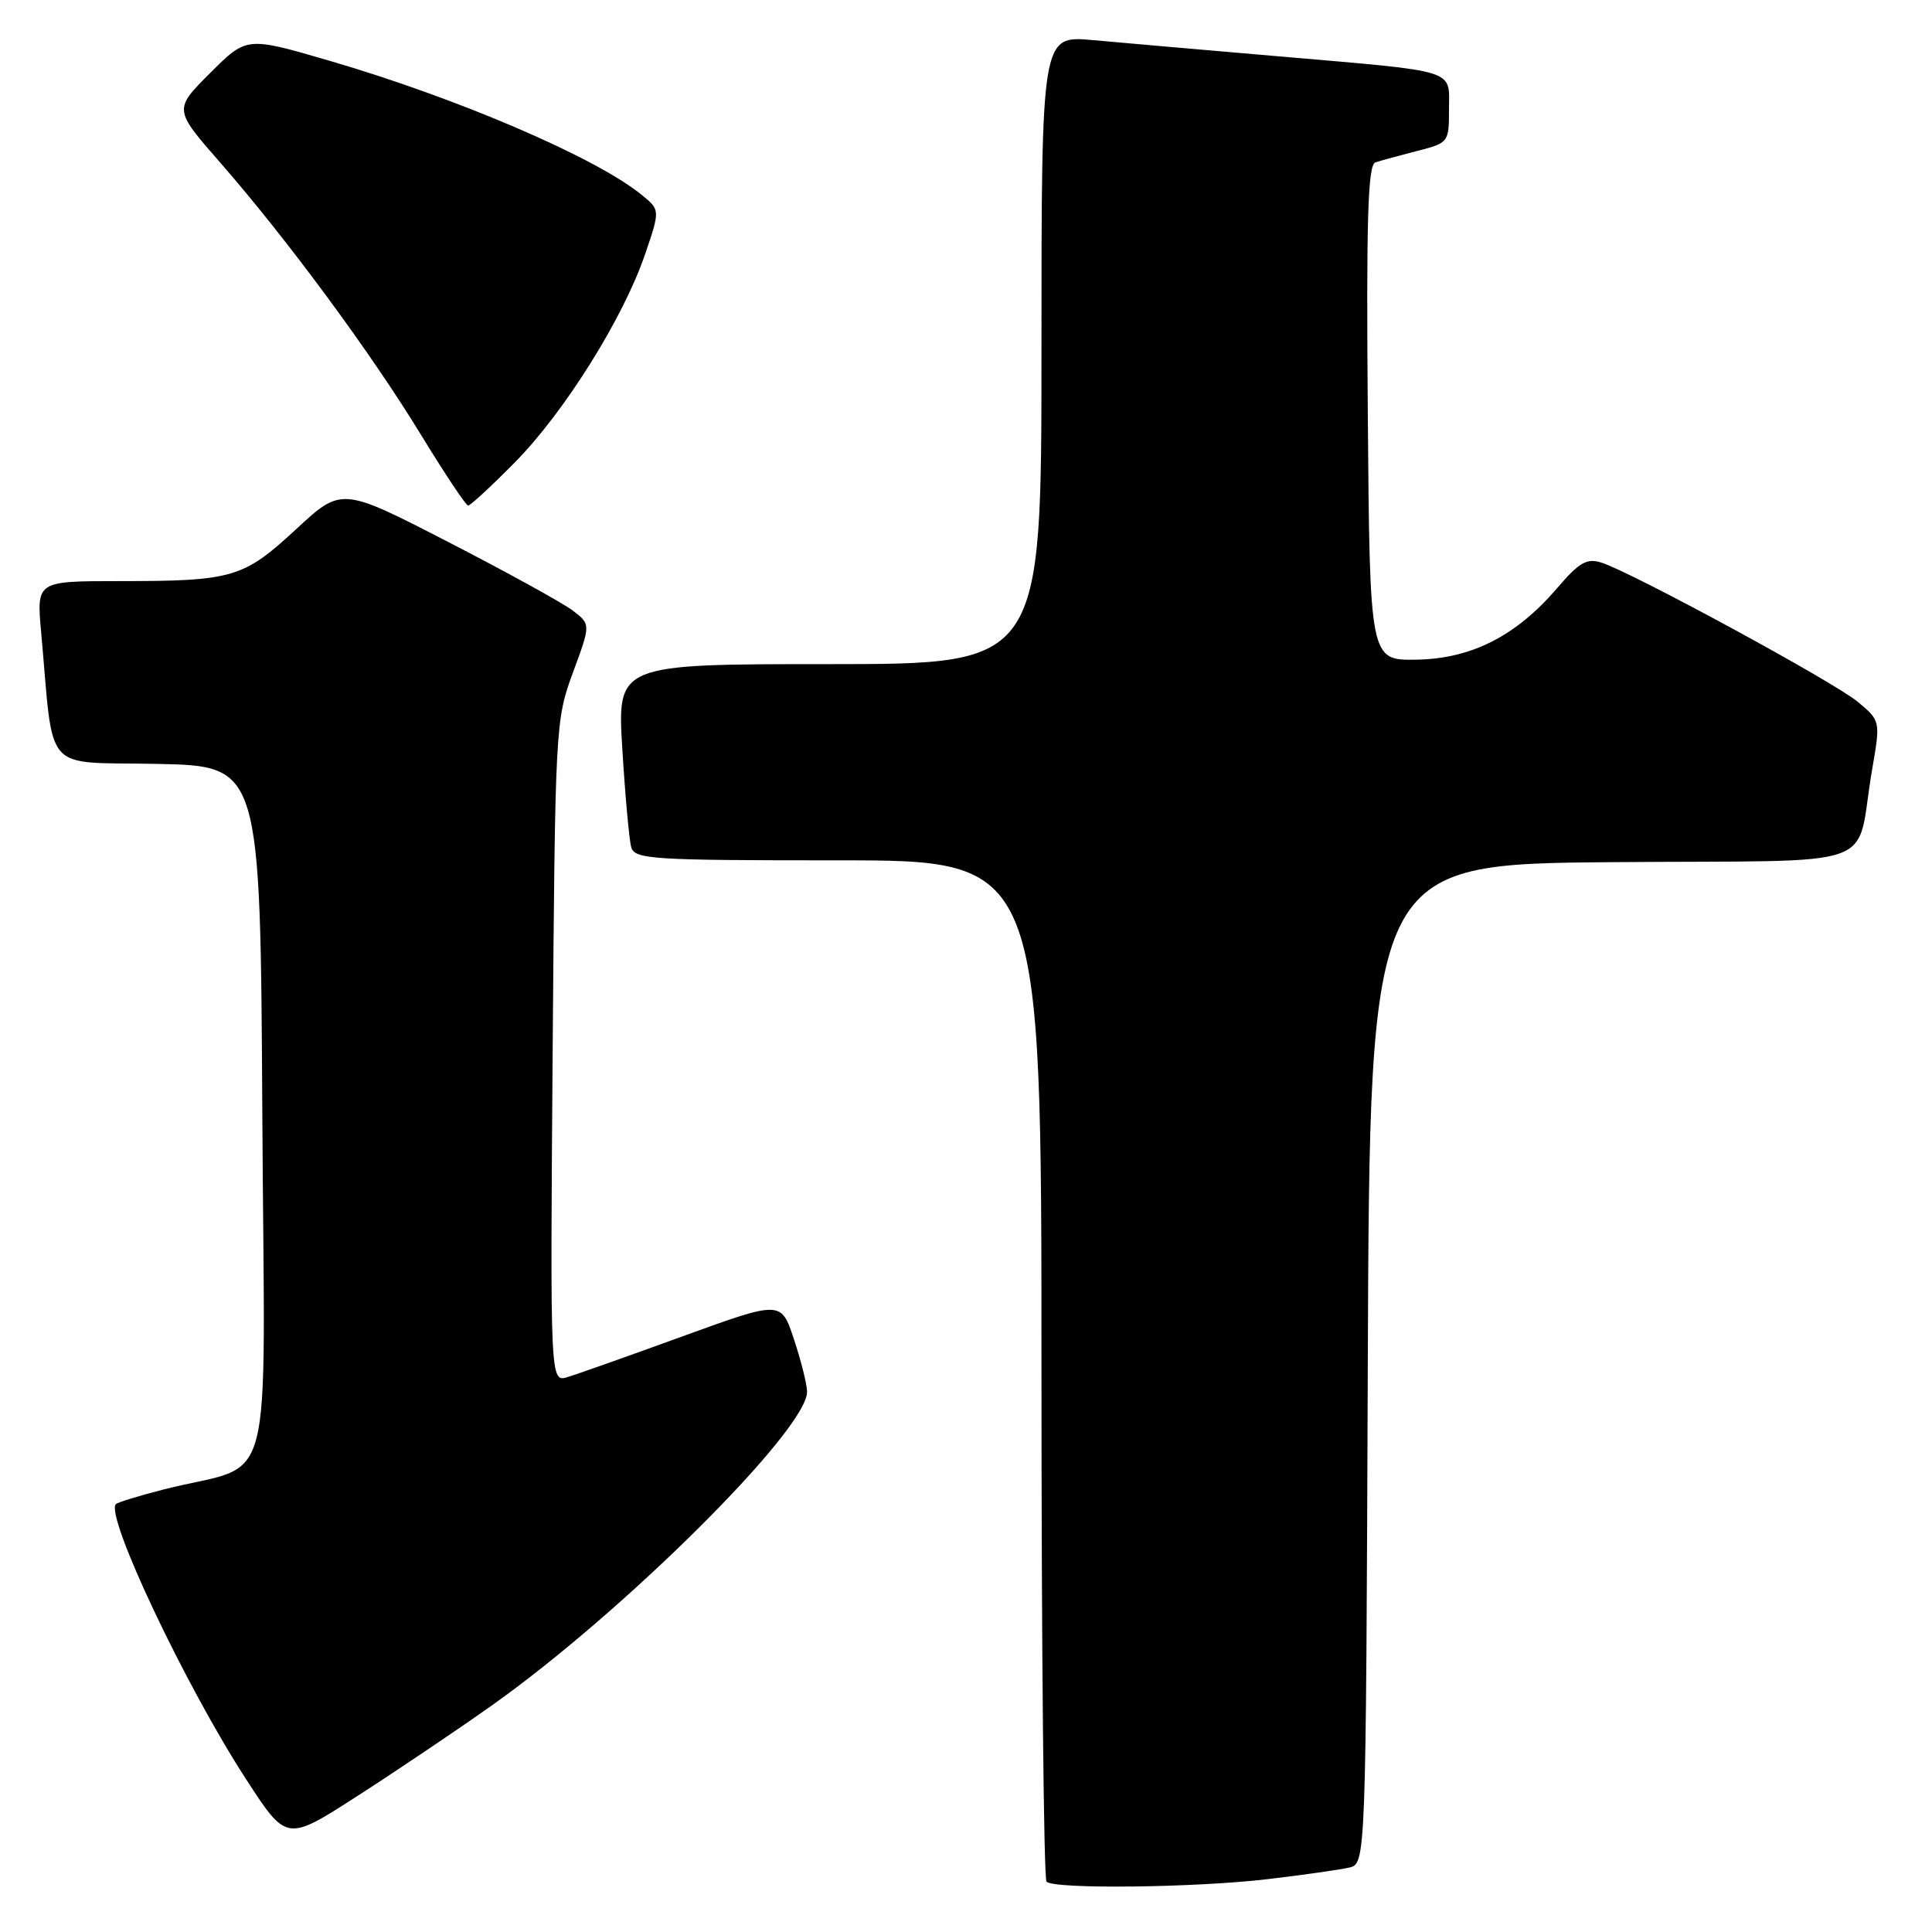 <?xml version="1.0" encoding="UTF-8" standalone="no"?>
<!DOCTYPE svg PUBLIC "-//W3C//DTD SVG 1.1//EN" "http://www.w3.org/Graphics/SVG/1.1/DTD/svg11.dtd" >
<svg xmlns="http://www.w3.org/2000/svg" xmlns:xlink="http://www.w3.org/1999/xlink" version="1.1" viewBox="0 0 256 256">
 <g >
 <path fill="currentColor"
d=" M 168.03 248.99 C 172.69 248.44 177.51 247.75 178.74 247.47 C 180.99 246.97 180.99 246.97 181.24 180.73 C 181.50 114.50 181.50 114.50 213.67 114.24 C 250.30 113.94 245.71 115.57 248.06 102.01 C 249.18 95.51 249.18 95.51 246.17 93.00 C 243.00 90.36 216.17 75.79 212.17 74.54 C 210.26 73.94 209.23 74.53 206.34 77.92 C 200.88 84.29 194.95 87.30 187.64 87.41 C 181.50 87.50 181.50 87.50 181.24 54.72 C 181.03 29.02 181.25 21.86 182.24 21.52 C 182.93 21.29 185.41 20.61 187.75 20.01 C 191.95 18.94 192.00 18.87 192.00 14.48 C 192.00 9.09 193.44 9.54 169.50 7.47 C 159.60 6.62 148.46 5.65 144.75 5.31 C 138.00 4.71 138.00 4.71 138.00 46.35 C 138.00 88.00 138.00 88.00 109.89 88.00 C 81.78 88.00 81.78 88.00 82.46 99.25 C 82.84 105.44 83.37 111.29 83.64 112.25 C 84.10 113.86 86.27 114.00 111.07 114.00 C 138.00 114.00 138.00 114.00 138.00 181.33 C 138.00 218.37 138.30 248.97 138.67 249.33 C 139.68 250.35 158.47 250.13 168.03 248.99 Z  M 65.00 226.10 C 82.55 213.71 107.10 189.28 106.94 184.38 C 106.91 183.34 106.12 180.21 105.19 177.42 C 103.50 172.33 103.50 172.33 90.50 177.05 C 83.35 179.65 76.47 182.09 75.20 182.47 C 72.90 183.17 72.90 183.17 73.23 139.33 C 73.56 96.16 73.60 95.40 75.92 89.11 C 78.28 82.72 78.28 82.72 75.89 80.90 C 74.58 79.90 67.15 75.81 59.38 71.81 C 45.26 64.54 45.26 64.54 39.23 70.13 C 32.24 76.59 30.86 77.00 15.80 77.00 C 4.84 77.00 4.84 77.00 5.45 83.75 C 7.18 102.86 5.46 100.91 20.82 101.22 C 34.50 101.50 34.50 101.50 34.76 147.71 C 35.05 199.83 36.72 193.52 21.65 197.37 C 18.44 198.19 15.61 199.06 15.36 199.30 C 13.88 200.79 24.56 223.37 32.61 235.76 C 37.97 244.02 37.97 244.02 47.23 238.06 C 52.33 234.79 60.33 229.40 65.00 226.10 Z  M 68.24 61.25 C 74.80 54.60 82.63 42.08 85.49 33.65 C 87.48 27.81 87.48 27.81 84.99 25.79 C 78.86 20.82 60.51 12.96 43.52 8.01 C 32.68 4.85 32.68 4.85 27.85 9.67 C 23.02 14.50 23.02 14.50 29.14 21.50 C 37.99 31.62 49.16 46.76 55.76 57.58 C 58.92 62.75 61.74 66.99 62.03 66.99 C 62.32 67.00 65.12 64.41 68.24 61.25 Z "/>
</g>
</svg>
